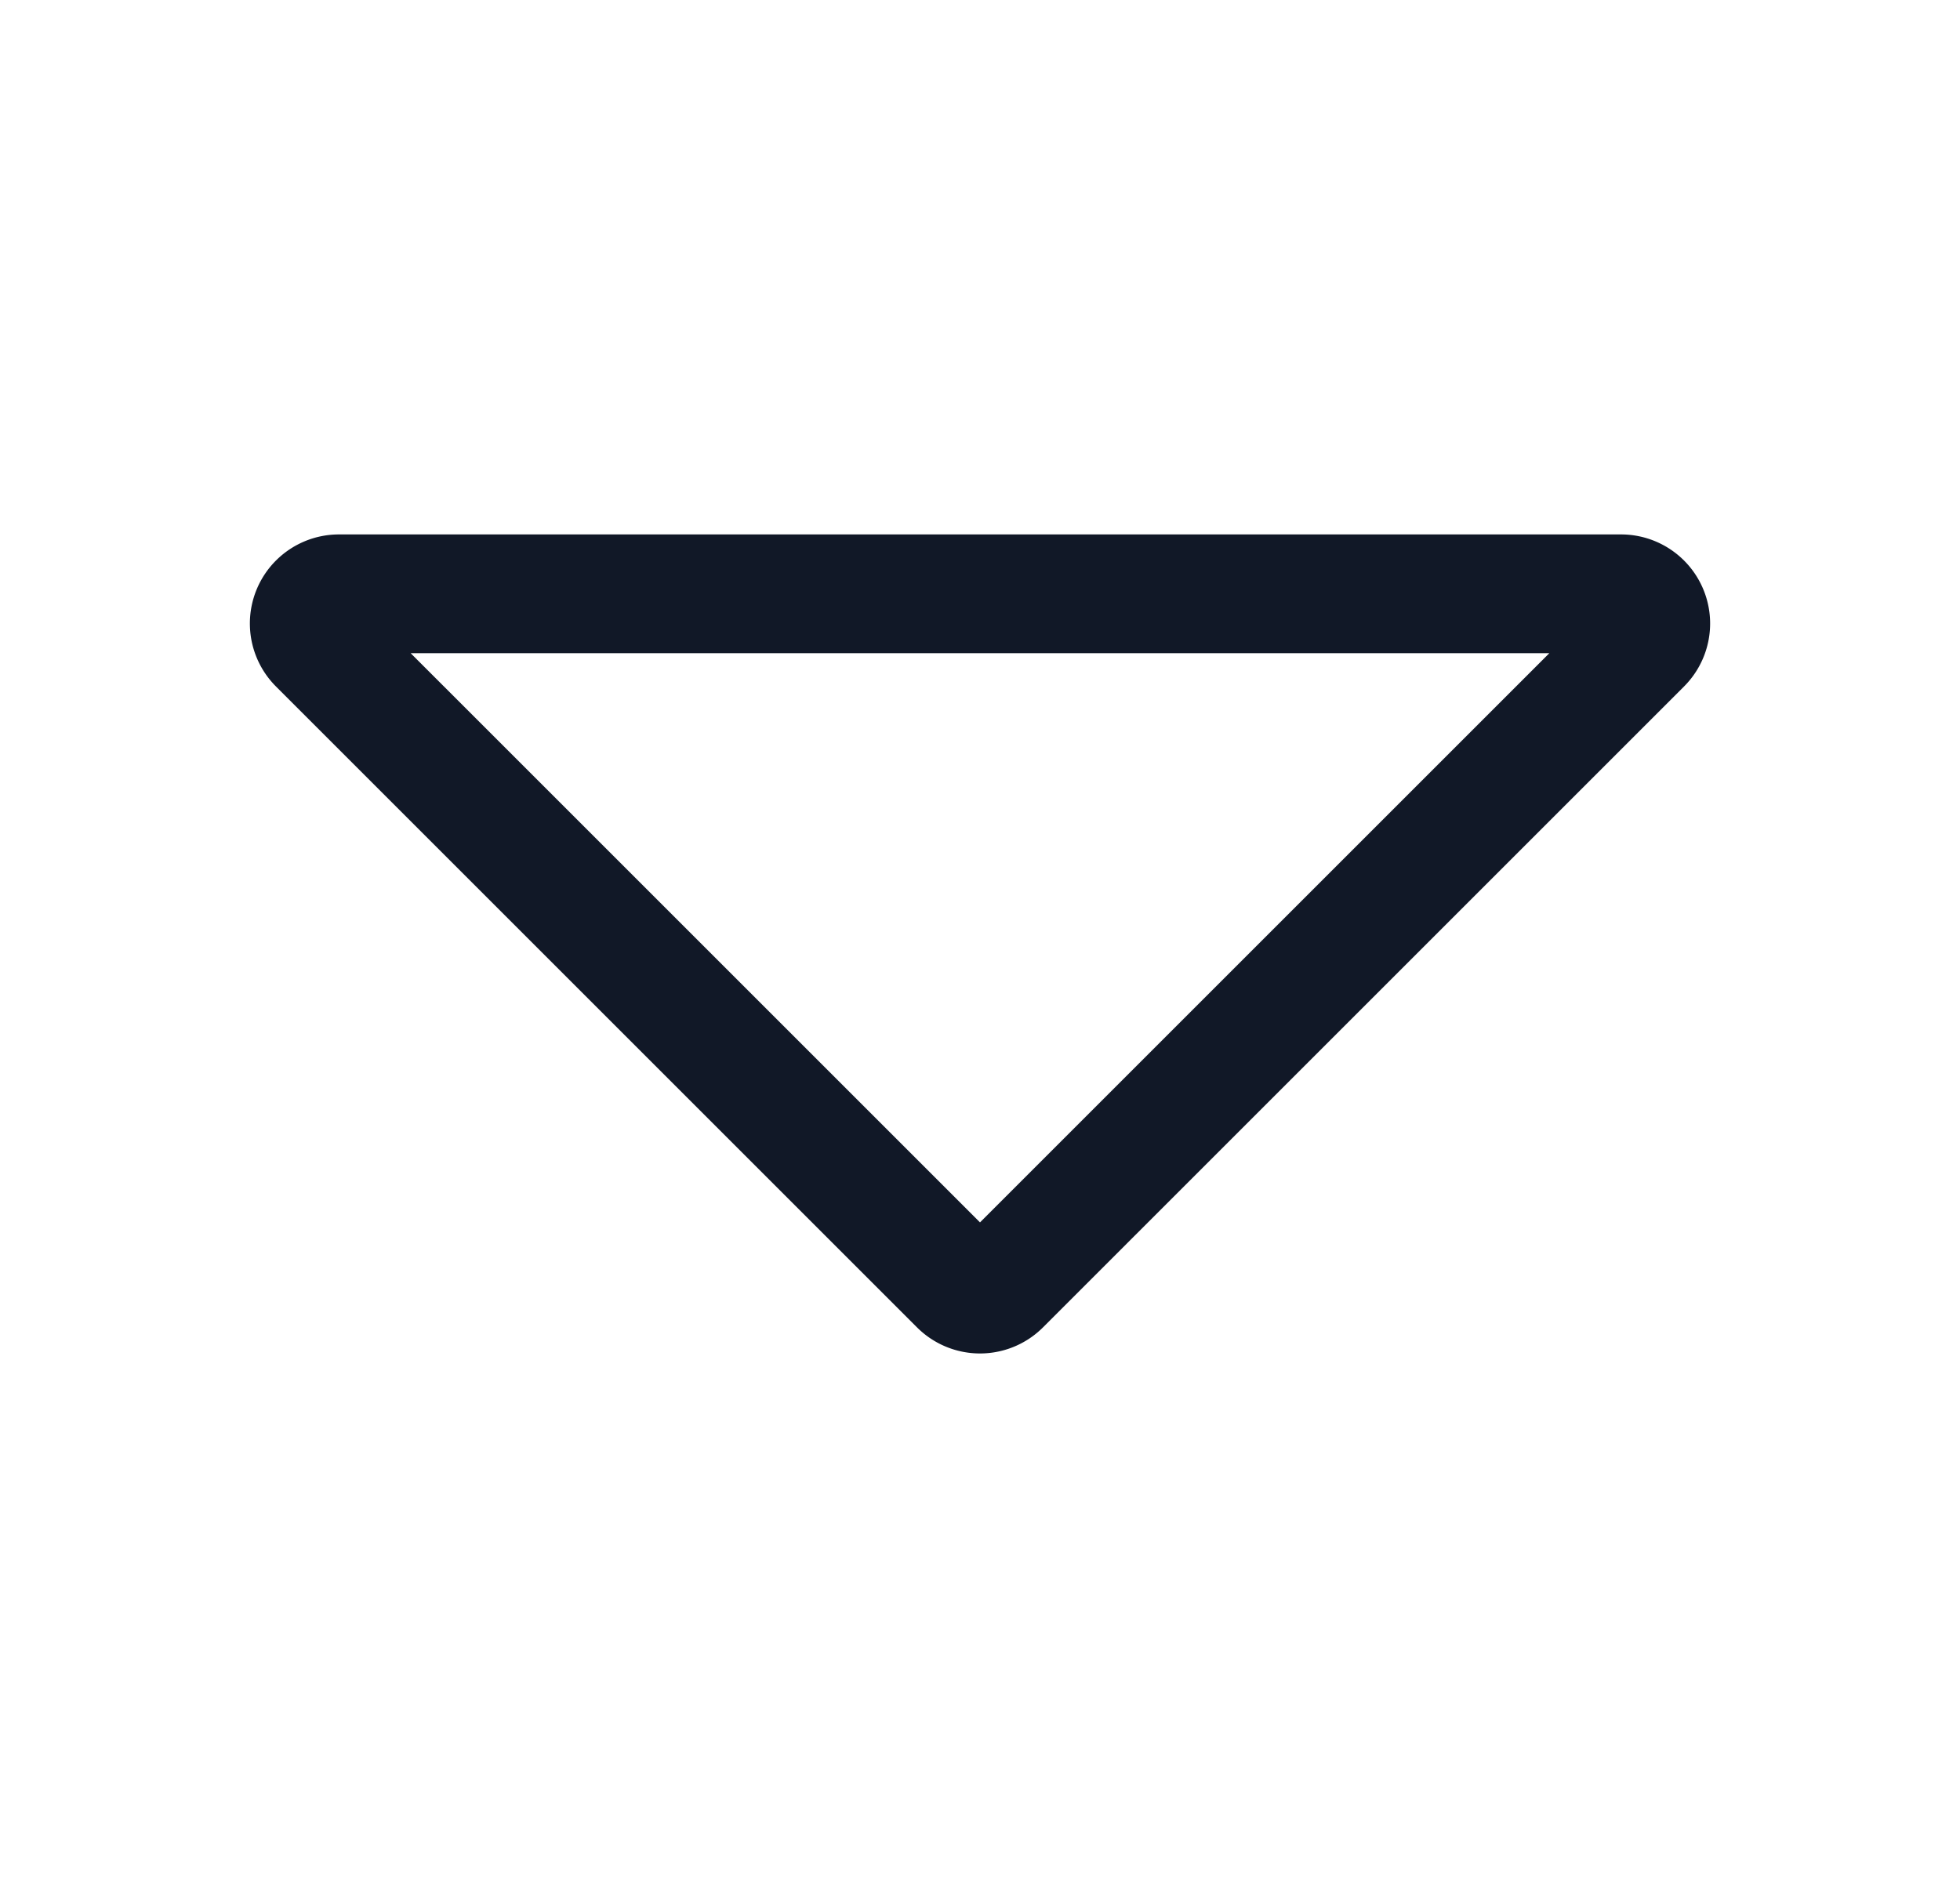 <svg xmlns="http://www.w3.org/2000/svg" width="33" height="32" fill="none" viewBox="0 0 33 32"><path stroke="#111827" stroke-linecap="round" stroke-linejoin="round" stroke-width="2" d="M16.146 21.646 5.354 10.854A.5.5 0 0 1 5.707 10h21.586a.5.5 0 0 1 .353.854L16.854 21.646a.5.5 0 0 1-.708 0Z"/></svg>